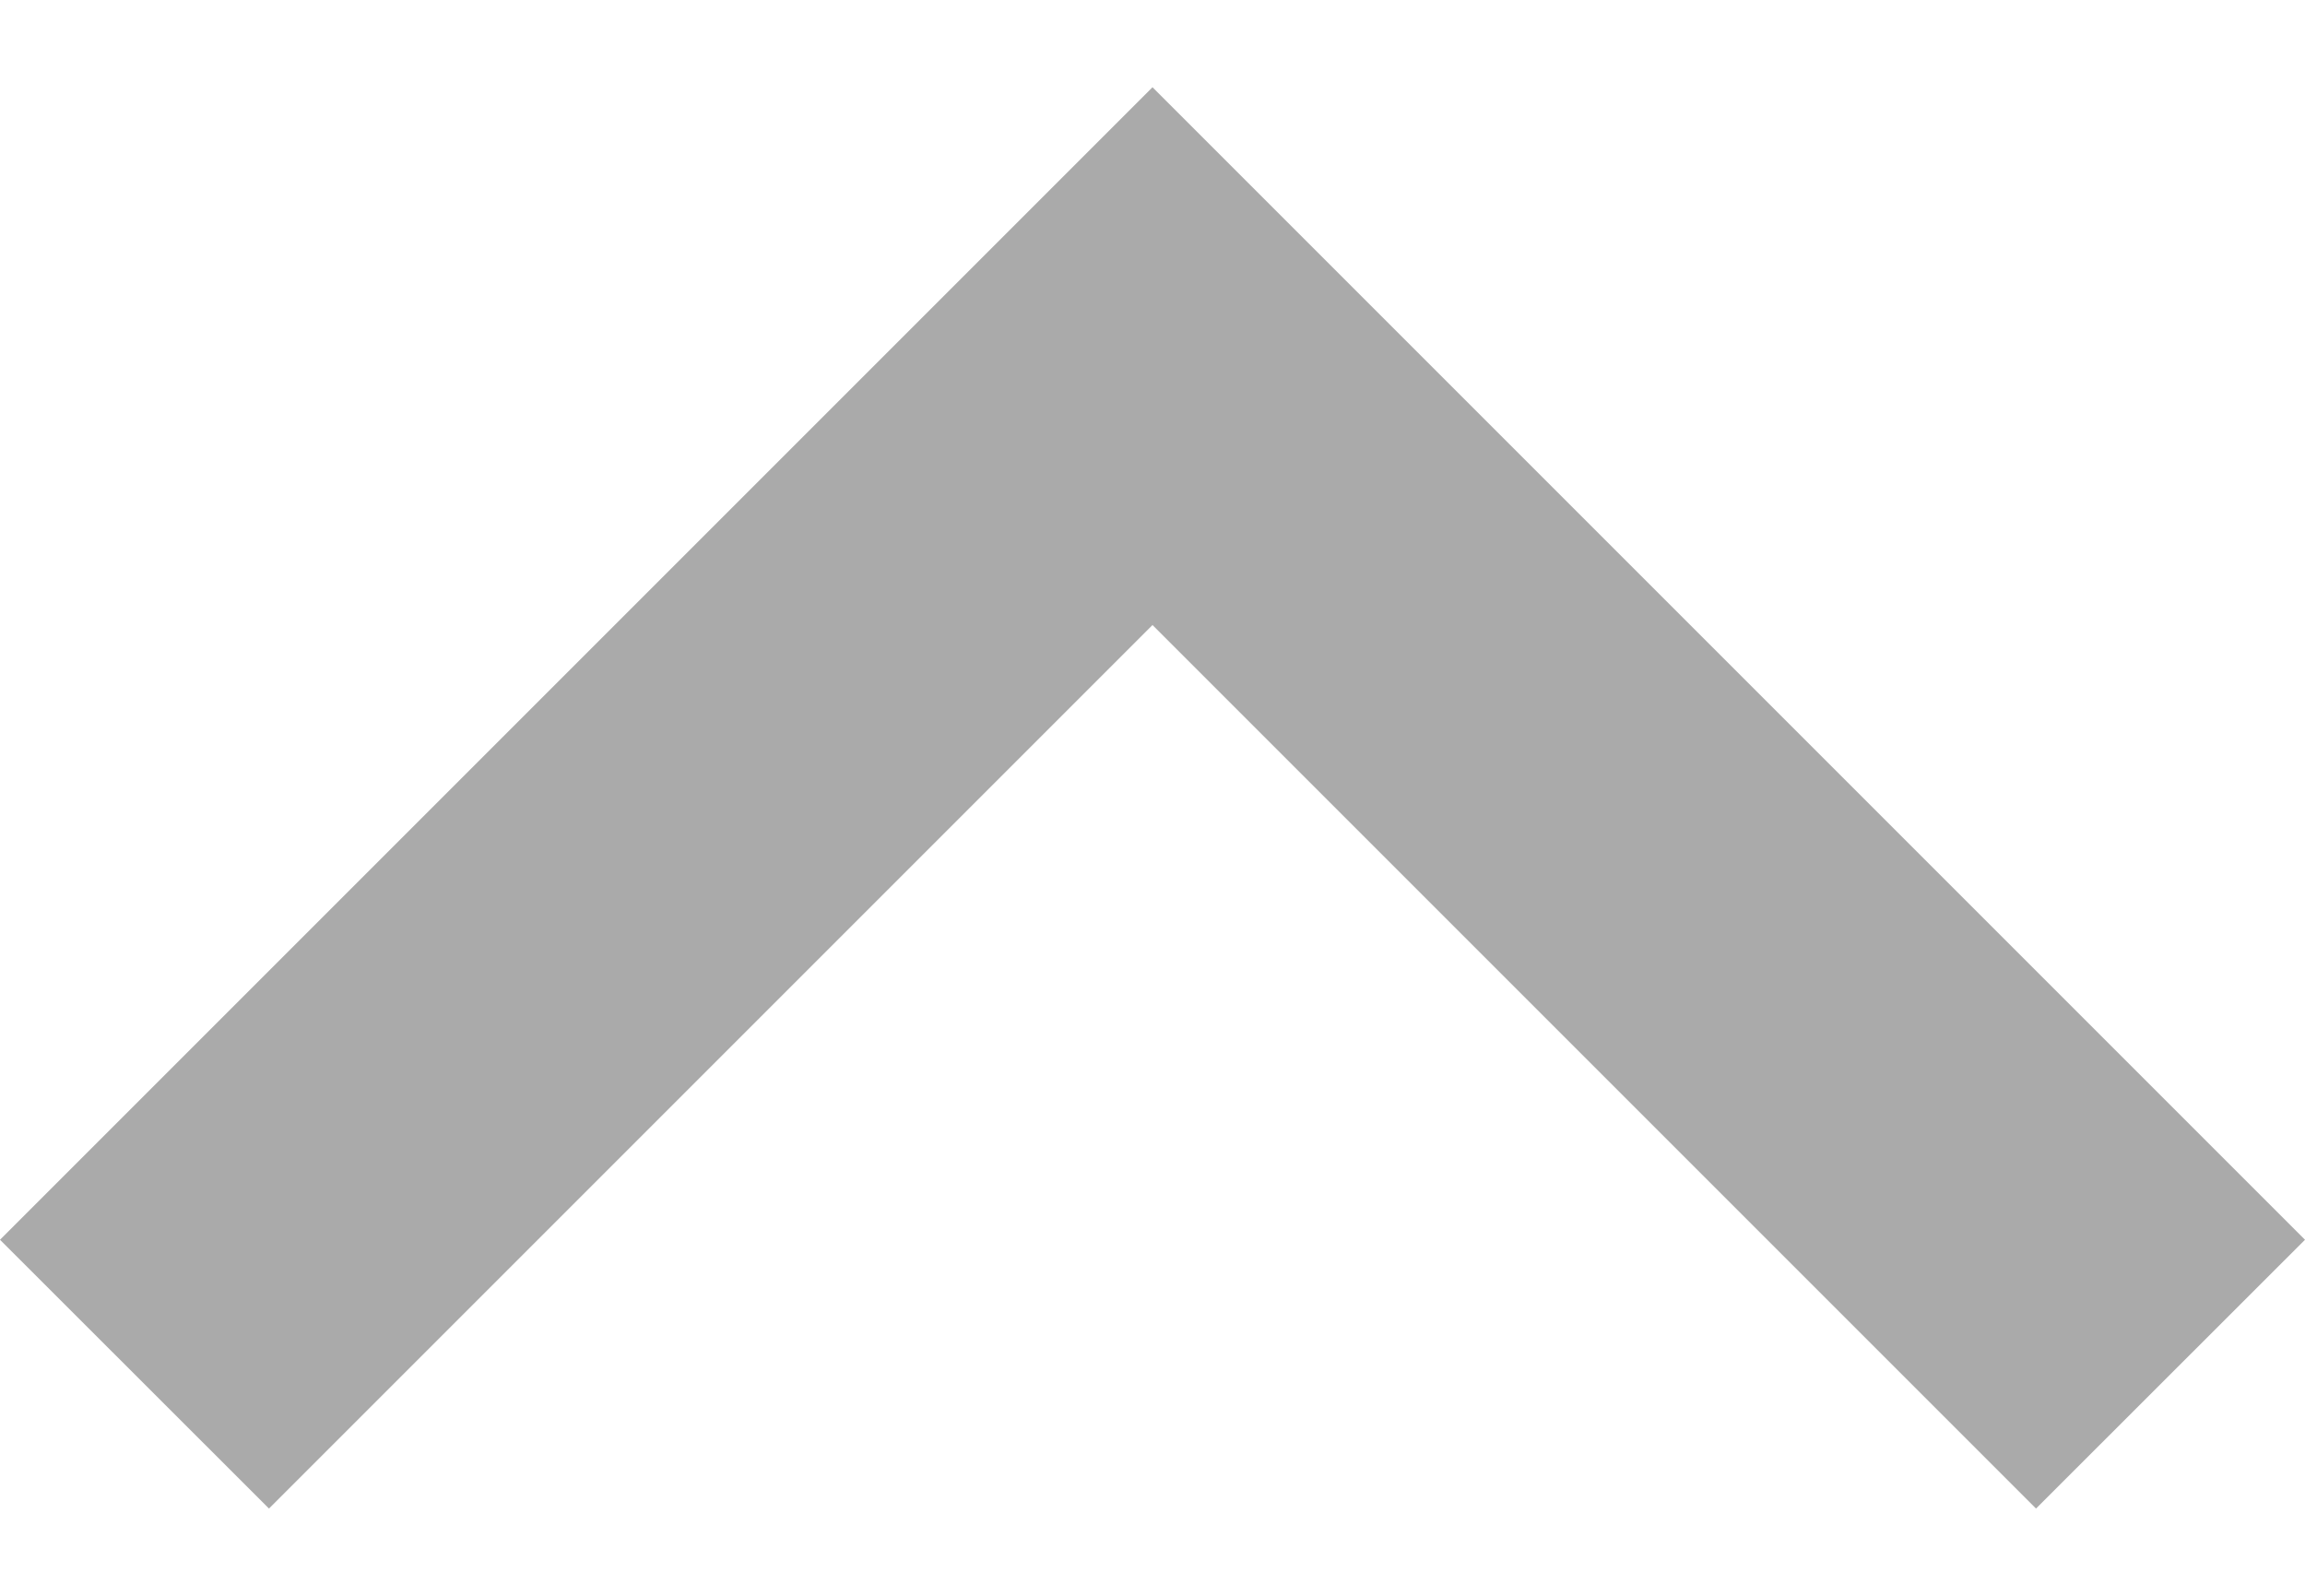 <svg width="13" height="9" viewBox="0 0 13 9" fill="none" xmlns="http://www.w3.org/2000/svg">
<path d="M1.80861e-08 6.992L1.517 8.508L6.5 3.525L11.483 8.508L13 6.992L6.5 0.492L1.80861e-08 6.992Z" fill="#AAAAAA"/>
</svg>
